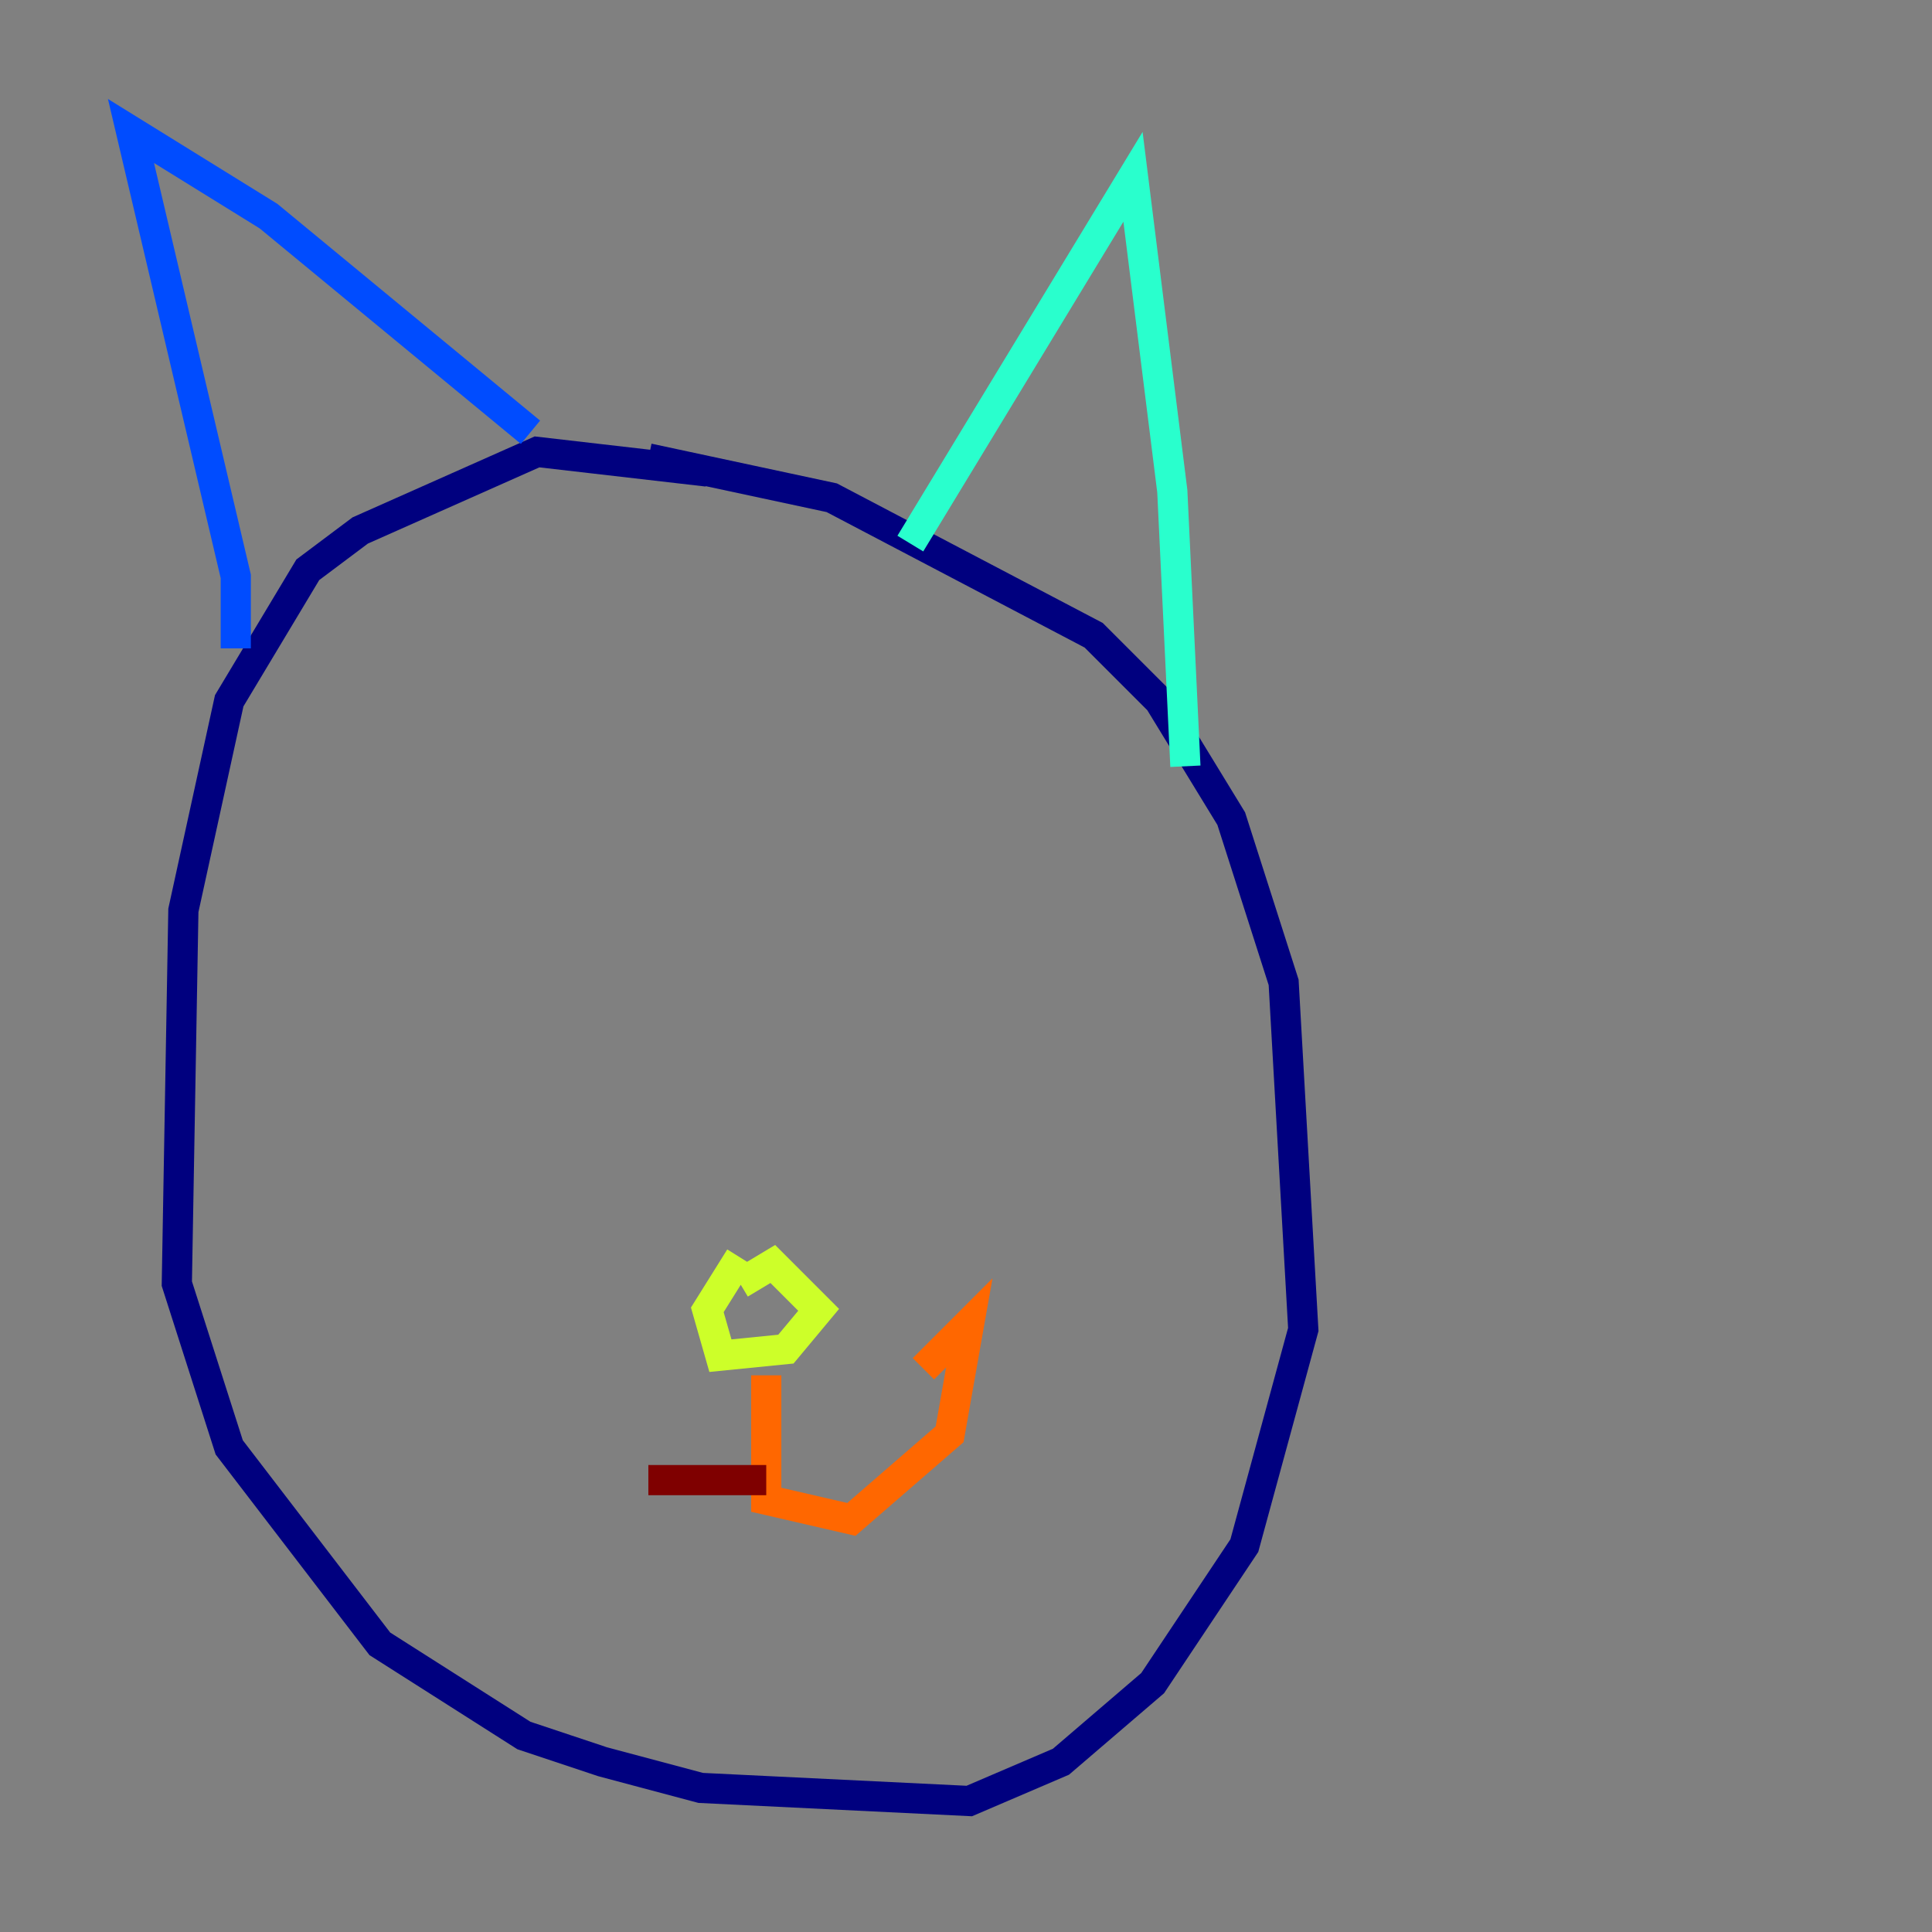 <?xml version="1.0" encoding="utf-8" ?>
<svg baseProfile="tiny" height="128" version="1.2" viewBox="0,0,128,128" width="128" xmlns="http://www.w3.org/2000/svg" xmlns:ev="http://www.w3.org/2001/xml-events" xmlns:xlink="http://www.w3.org/1999/xlink"><rect x="0" y="0" width="128" height="128" fill="#808080" stroke="none"/><defs /><polyline fill="none" points="46.861,31.241 35.58,29.939 23.864,35.146 20.393,37.749 15.186,46.427 12.149,60.312 11.715,85.044 15.186,95.891 25.166,108.909 34.712,114.983 39.919,116.719 46.427,118.454 64.217,119.322 70.291,116.719 76.366,111.512 82.441,102.4 86.346,88.081 85.044,65.085 81.573,54.237 76.8,46.427 72.461,42.088 55.105,32.976 42.956,30.373" stroke="#00007f" stroke-width="2" /><polyline fill="none" points="15.62,42.956 15.62,38.183 8.678,8.678 17.79,14.319 35.146,28.637" stroke="#004cff" stroke-width="2" /><polyline fill="none" points="60.312,36.014 75.064,11.715 77.668,32.542 78.536,50.766" stroke="#29ffcd" stroke-width="2" /><polyline fill="none" points="49.031,83.308 46.861,86.78 47.729,89.817 52.068,89.383 54.237,86.78 51.2,83.742 49.031,85.044" stroke="#cdff29" stroke-width="2" /><polyline fill="none" points="50.766,91.119 50.766,99.363 56.407,100.664 62.915,95.024 64.217,87.647 61.18,90.685" stroke="#ff6700" stroke-width="2" /><polyline fill="none" points="50.766,98.061 42.956,98.061" stroke="#7f0000" stroke-width="2" /></svg>